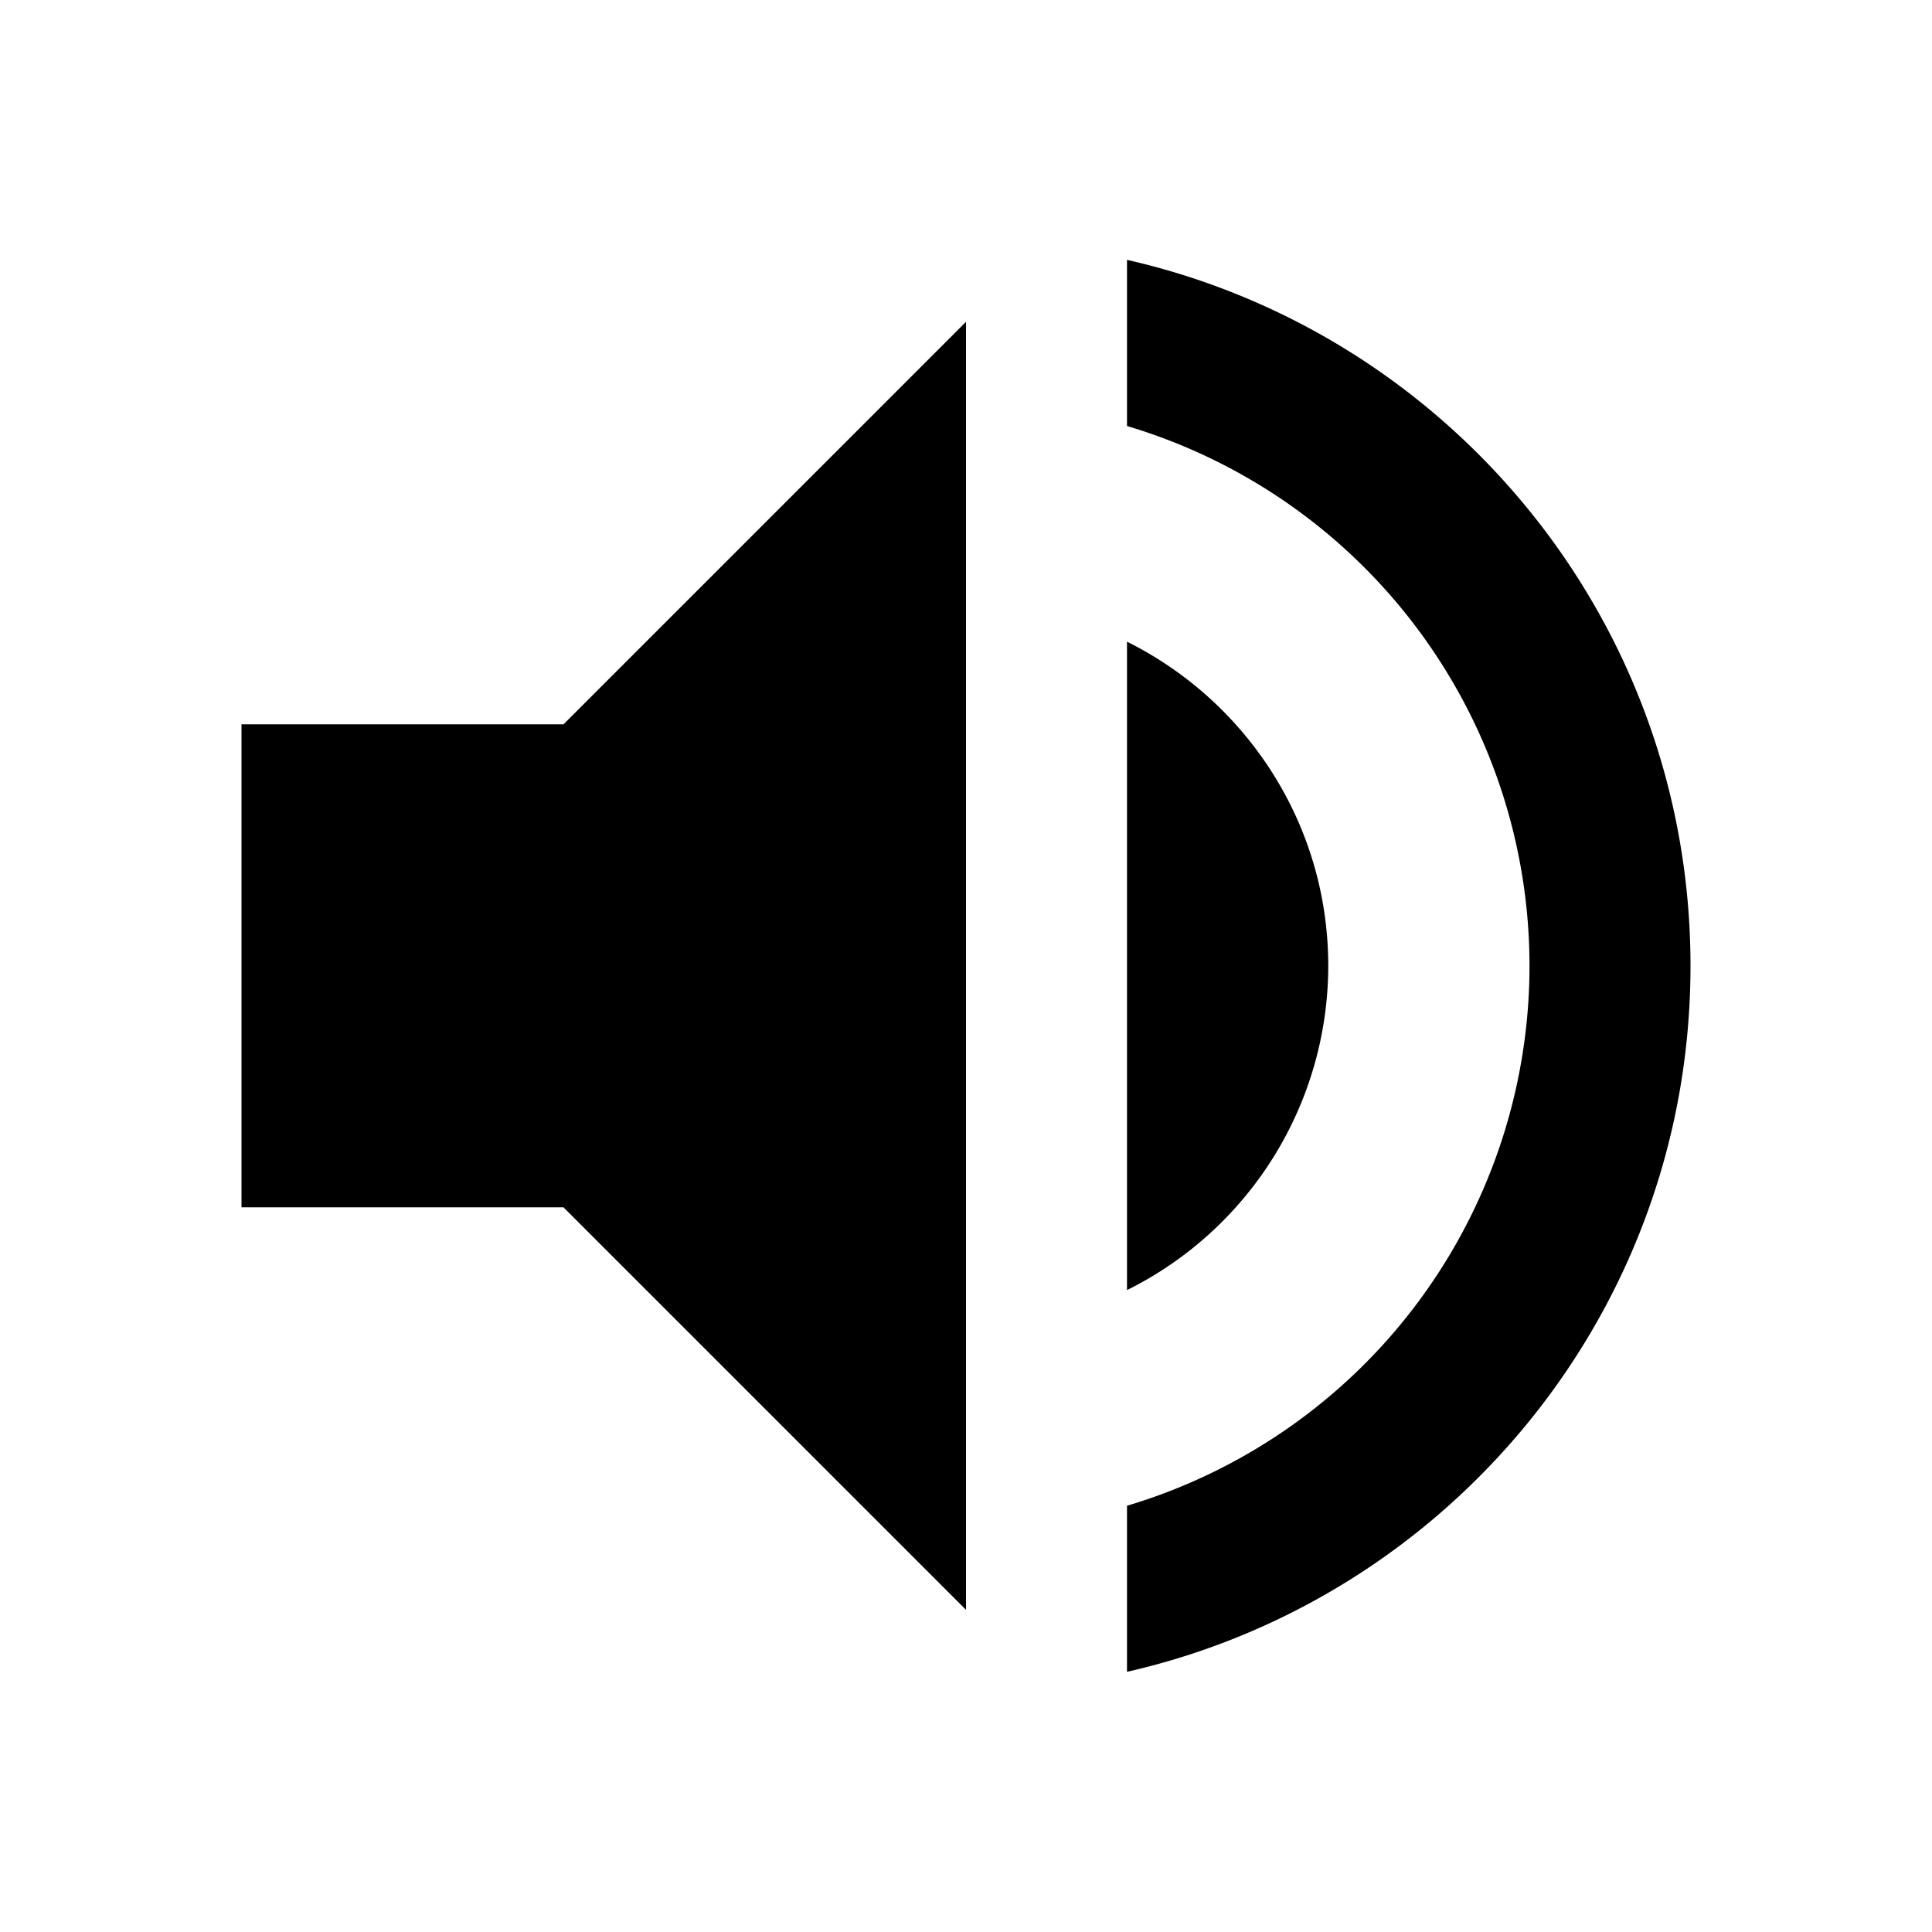 <svg xmlns="http://www.w3.org/2000/svg" baseProfile="full" viewBox="0 0 24.00 24.00"><path d="M14 3.229v2.063a7 7 0 0 1 5 6.706 7.001 7.001 0 0 1-5 6.707v2.063c4.006-.911 7-4.488 7-8.77 0-4.282-2.994-7.86-7-8.77zm2.5 8.769c0-1.765-1.02-3.29-2.5-4.027v8.055a4.5 4.5 0 0 0 2.5-4.028zm-13.5-3v6h4l5 5v-16l-5 5H3z"/></svg>